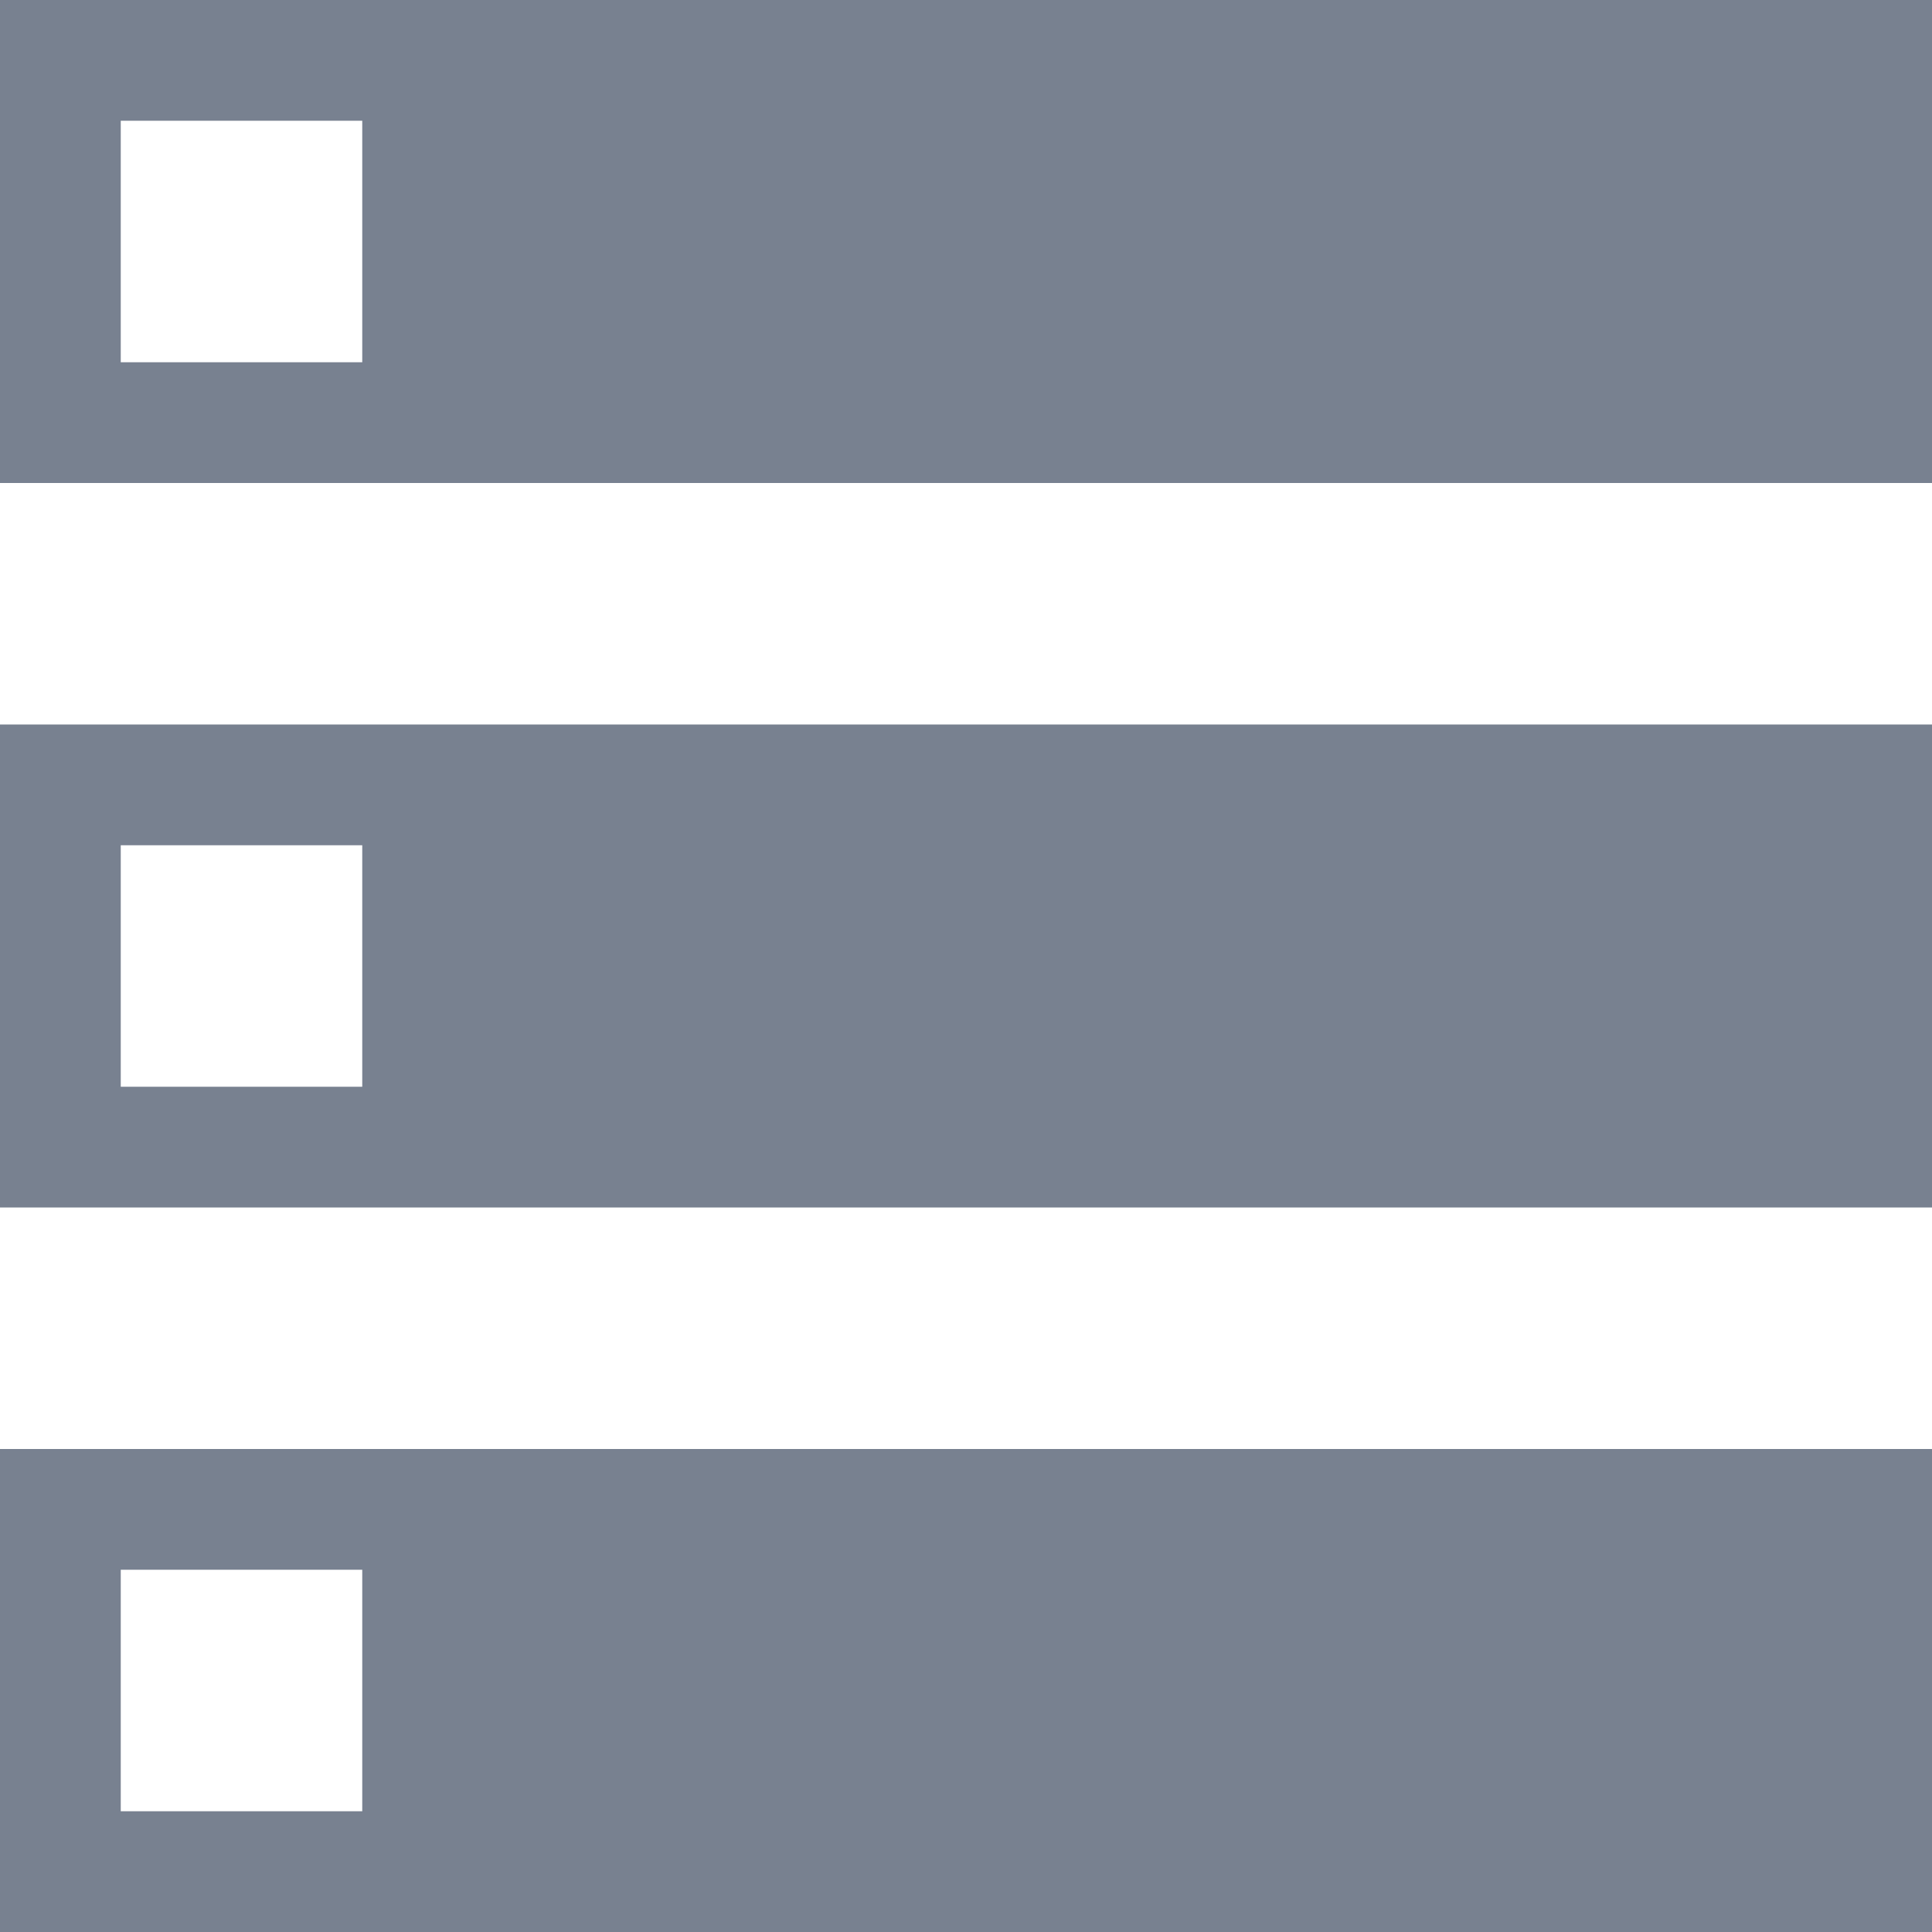<svg id="Sections" xmlns="http://www.w3.org/2000/svg" width="16" height="16" viewBox="0 0 16 16">
  <path id="Path_261" data-name="Path 261" d="M0,0V4H16V0ZM3,3H1V1H3ZM0,10H16V6H0ZM1,7H3V9H1ZM0,16H16V12H0Zm1-3H3v2H1Z" fill="#788190"/>
</svg>
